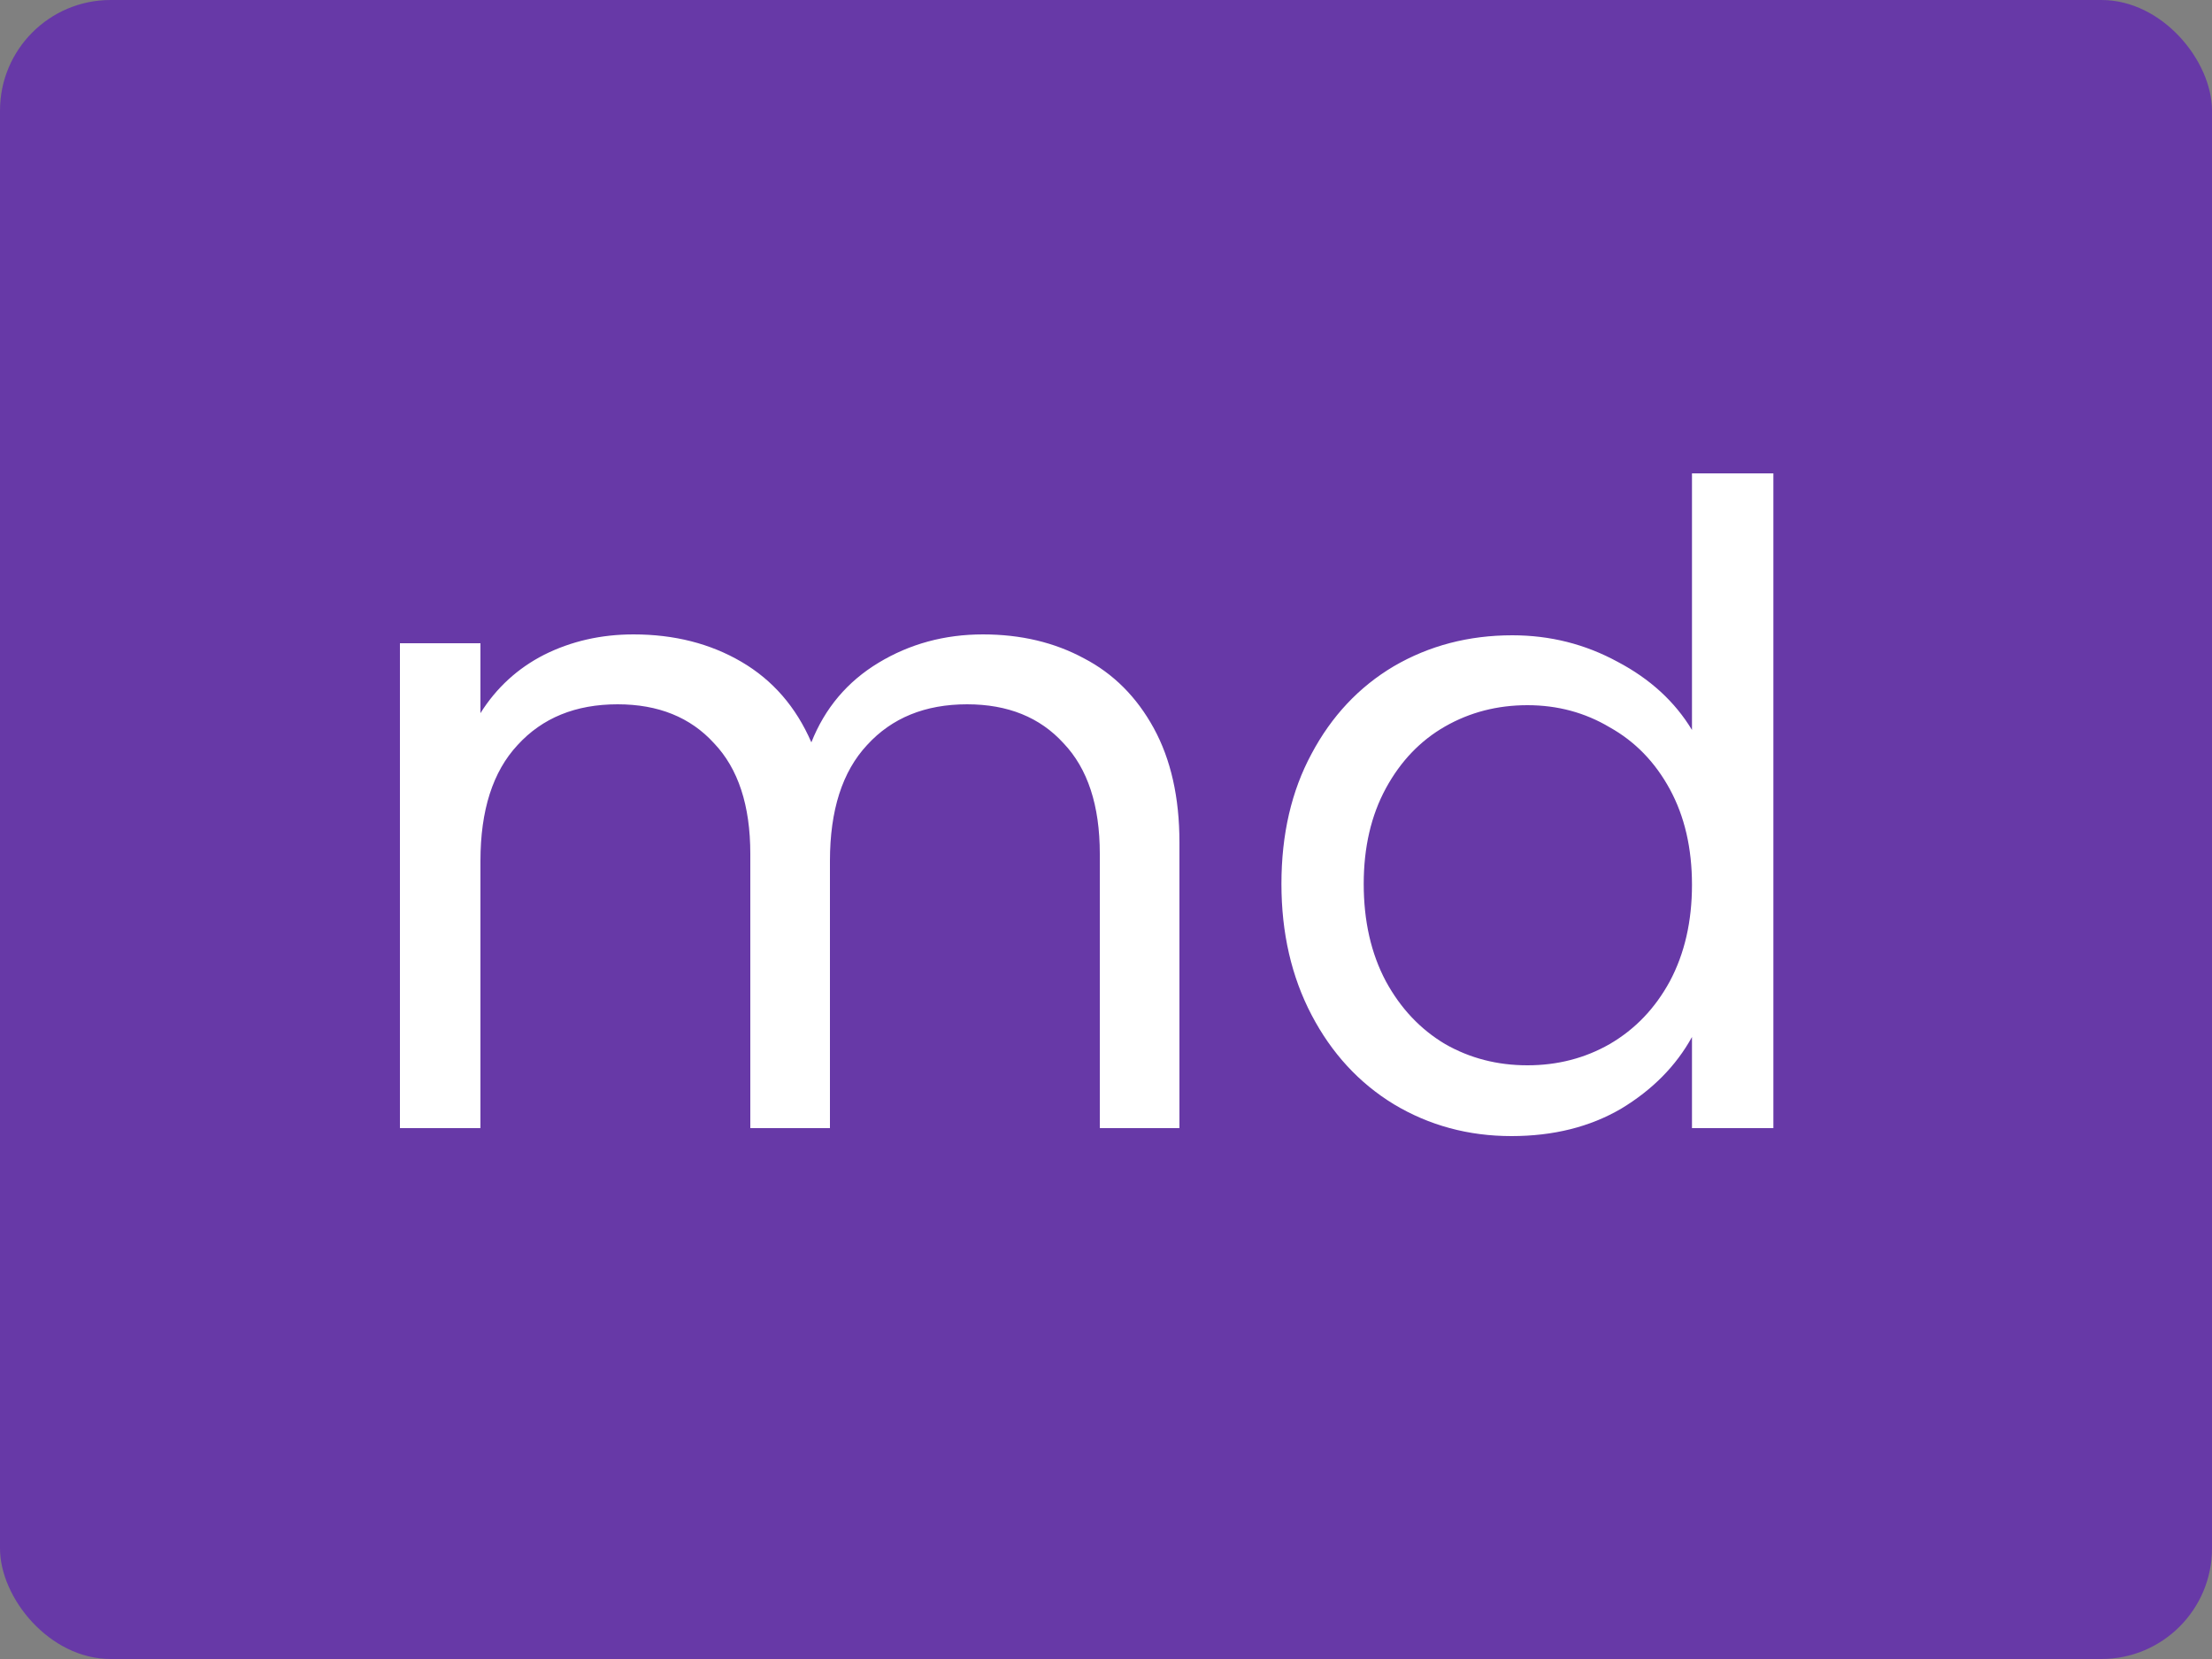 <svg width="100" height="75" viewBox="0 0 100 75" fill="none" xmlns="http://www.w3.org/2000/svg">
<rect x="0" y="0" width="100" height="75" fill="#808080" stroke="none"/>
<rect width="100" height="75" rx="5" fill="url(#paint0_linear)"/>
<path d="M44.44 28.68C46.147 28.68 47.667 29.04 49 29.76C50.333 30.453 51.387 31.507 52.16 32.92C52.933 34.333 53.32 36.053 53.32 38.08V51H49.72V38.6C49.72 36.413 49.173 34.747 48.08 33.6C47.013 32.427 45.56 31.84 43.72 31.84C41.827 31.84 40.32 32.453 39.2 33.68C38.08 34.88 37.52 36.627 37.52 38.92V51H33.92V38.6C33.92 36.413 33.373 34.747 32.28 33.6C31.213 32.427 29.76 31.84 27.92 31.84C26.027 31.84 24.52 32.453 23.4 33.68C22.28 34.88 21.72 36.627 21.72 38.92V51H18.08V29.08H21.72V32.24C22.44 31.093 23.4 30.213 24.6 29.6C25.827 28.987 27.173 28.68 28.64 28.68C30.48 28.68 32.107 29.093 33.52 29.92C34.933 30.747 35.987 31.96 36.68 33.56C37.293 32.013 38.307 30.813 39.72 29.96C41.133 29.107 42.707 28.68 44.44 28.68ZM57.931 39.96C57.931 37.72 58.384 35.76 59.291 34.08C60.198 32.373 61.438 31.053 63.011 30.12C64.611 29.187 66.398 28.72 68.371 28.72C70.078 28.72 71.664 29.12 73.131 29.92C74.598 30.693 75.718 31.72 76.491 33V21.4H80.171V51H76.491V46.88C75.771 48.187 74.704 49.267 73.291 50.12C71.878 50.947 70.224 51.36 68.331 51.36C66.384 51.36 64.611 50.88 63.011 49.92C61.438 48.96 60.198 47.613 59.291 45.88C58.384 44.147 57.931 42.173 57.931 39.96ZM76.491 40C76.491 38.347 76.158 36.907 75.491 35.68C74.824 34.453 73.918 33.52 72.771 32.88C71.651 32.213 70.411 31.88 69.051 31.88C67.691 31.88 66.451 32.2 65.331 32.84C64.211 33.48 63.318 34.413 62.651 35.64C61.984 36.867 61.651 38.307 61.651 39.96C61.651 41.64 61.984 43.107 62.651 44.36C63.318 45.587 64.211 46.533 65.331 47.2C66.451 47.84 67.691 48.16 69.051 48.16C70.411 48.16 71.651 47.84 72.771 47.2C73.918 46.533 74.824 45.587 75.491 44.36C76.158 43.107 76.491 41.653 76.491 40Z" fill="white"/>
<defs>
<linearGradient id="paint0_linear" x1="0" y1="0" x2="100" y2="75" gradientUnits="userSpaceOnUse">
<stop stop-color="#6739A7"/>
</linearGradient>
</defs>
</svg>

